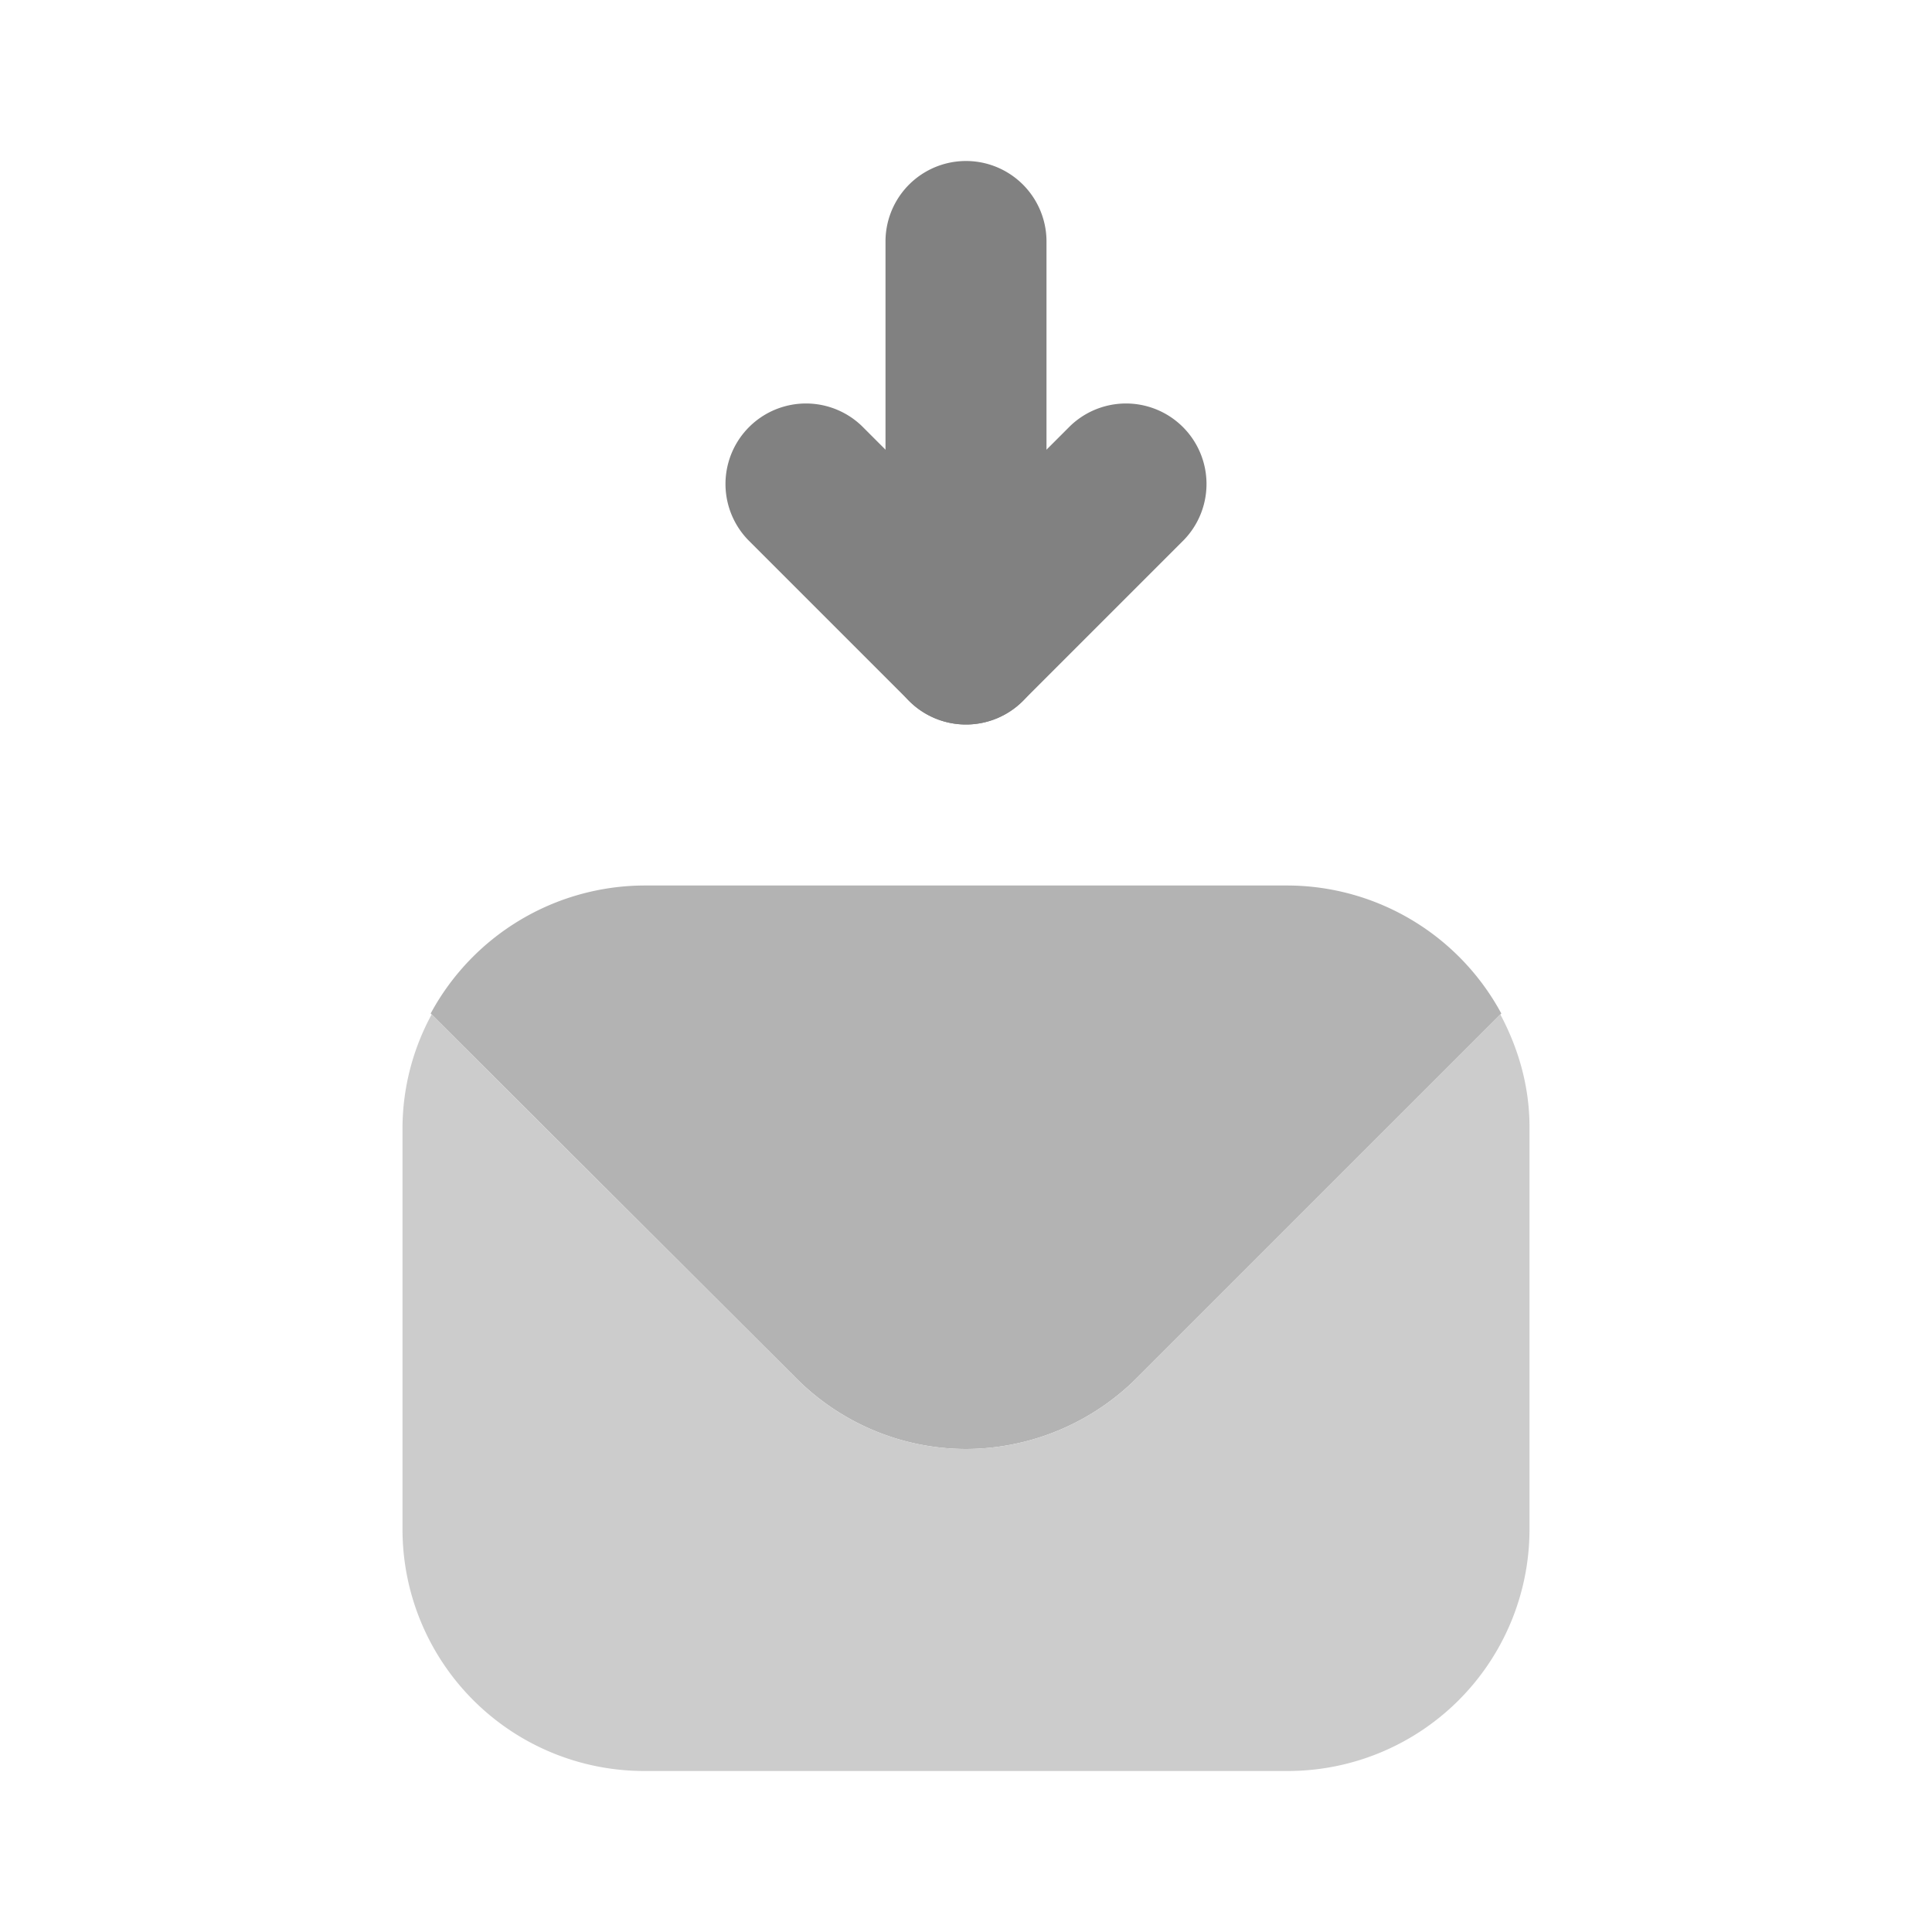 <svg xmlns="http://www.w3.org/2000/svg" width="24" height="24" fill="none" viewBox="0 0 24 24">
  <path fill="#B3B3B3" d="M16 11H8a3.028 3.028 0 00-2.65 1.59l4.53 4.52c.56.568 1.323.889 2.12.89a3.015 3.015 0 002.12-.88l4.53-4.53A3.028 3.028 0 0016 11z"/>
  <path fill="#CCC" d="M18.638 12.602L14.12 17.12A3.015 3.015 0 0112 18a2.982 2.982 0 01-2.12-.89l-4.518-4.508A2.97 2.97 0 005 14v5a3.003 3.003 0 003 3h8a3.003 3.003 0 003-3v-5c0-.508-.139-.979-.362-1.398z"/>
  <path fill="#818181" d="M12 9a1 1 0 01-1-1V3a1 1 0 112 0v5a1 1 0 01-1 1z"/>
  <path fill="#818181" d="M12 9a.997.997 0 01-.707-.293l-2-2a1 1 0 011.414-1.414L12 6.586l1.293-1.293a1 1 0 011.414 1.414l-2 2A.997.997 0 0112 9z"/>
</svg>
